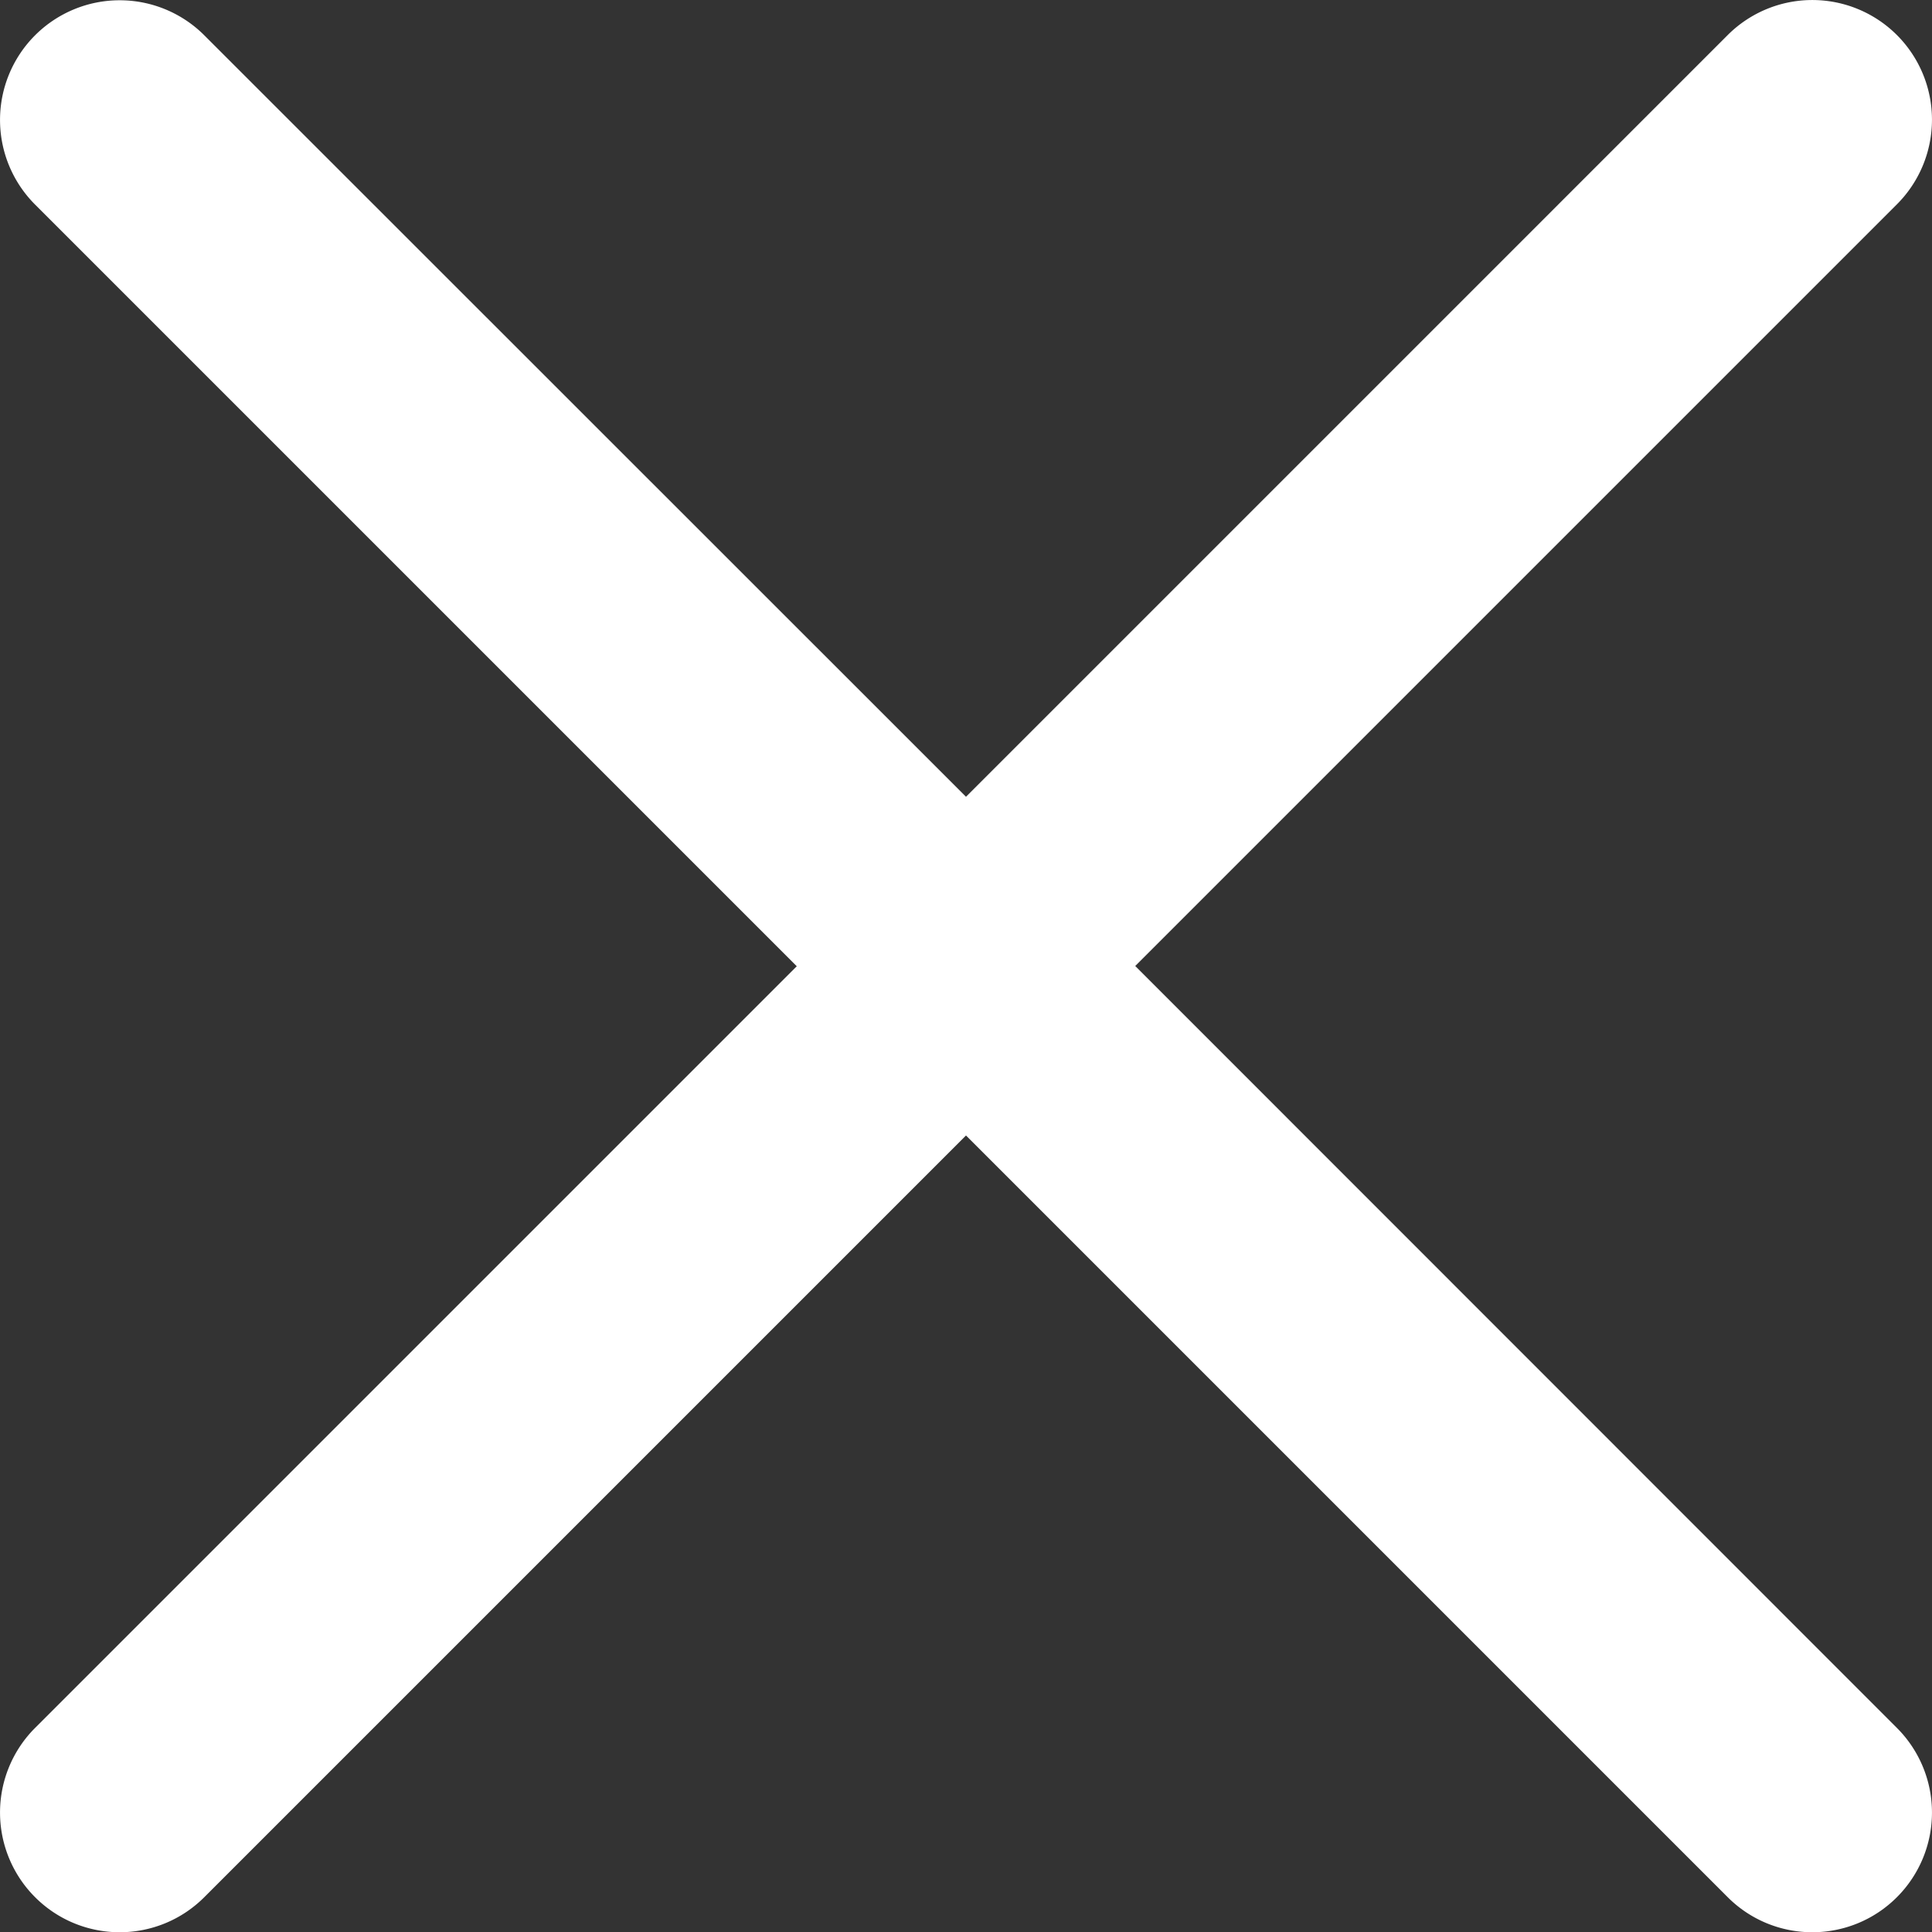 <svg xmlns="http://www.w3.org/2000/svg" width="32.284" height="32.284" viewBox="0 0 32.284 32.284">
  <rect x="0" y="0" width="32.284" height="32.284" fill="#333333" stroke="none"/>
  <path id="close-icon" d="M-98.71,339.452l12.728-12.728a2,2,0,0,0,0-2.828,2,2,0,0,0-2.828,0l-12.728,12.728L-114.266,323.9a2,2,0,0,0-2.828,0,2,2,0,0,0,0,2.828l12.728,12.728-12.728,12.728a2,2,0,0,0,0,2.828,1.994,1.994,0,0,0,1.414.586,1.994,1.994,0,0,0,1.414-.586l12.728-12.728,12.728,12.728a1.994,1.994,0,0,0,1.414.586,1.994,1.994,0,0,0,1.414-.586,2,2,0,0,0,0-2.828Z" transform="translate(117.68 -323.31)" fill="#fff"/>
</svg>

